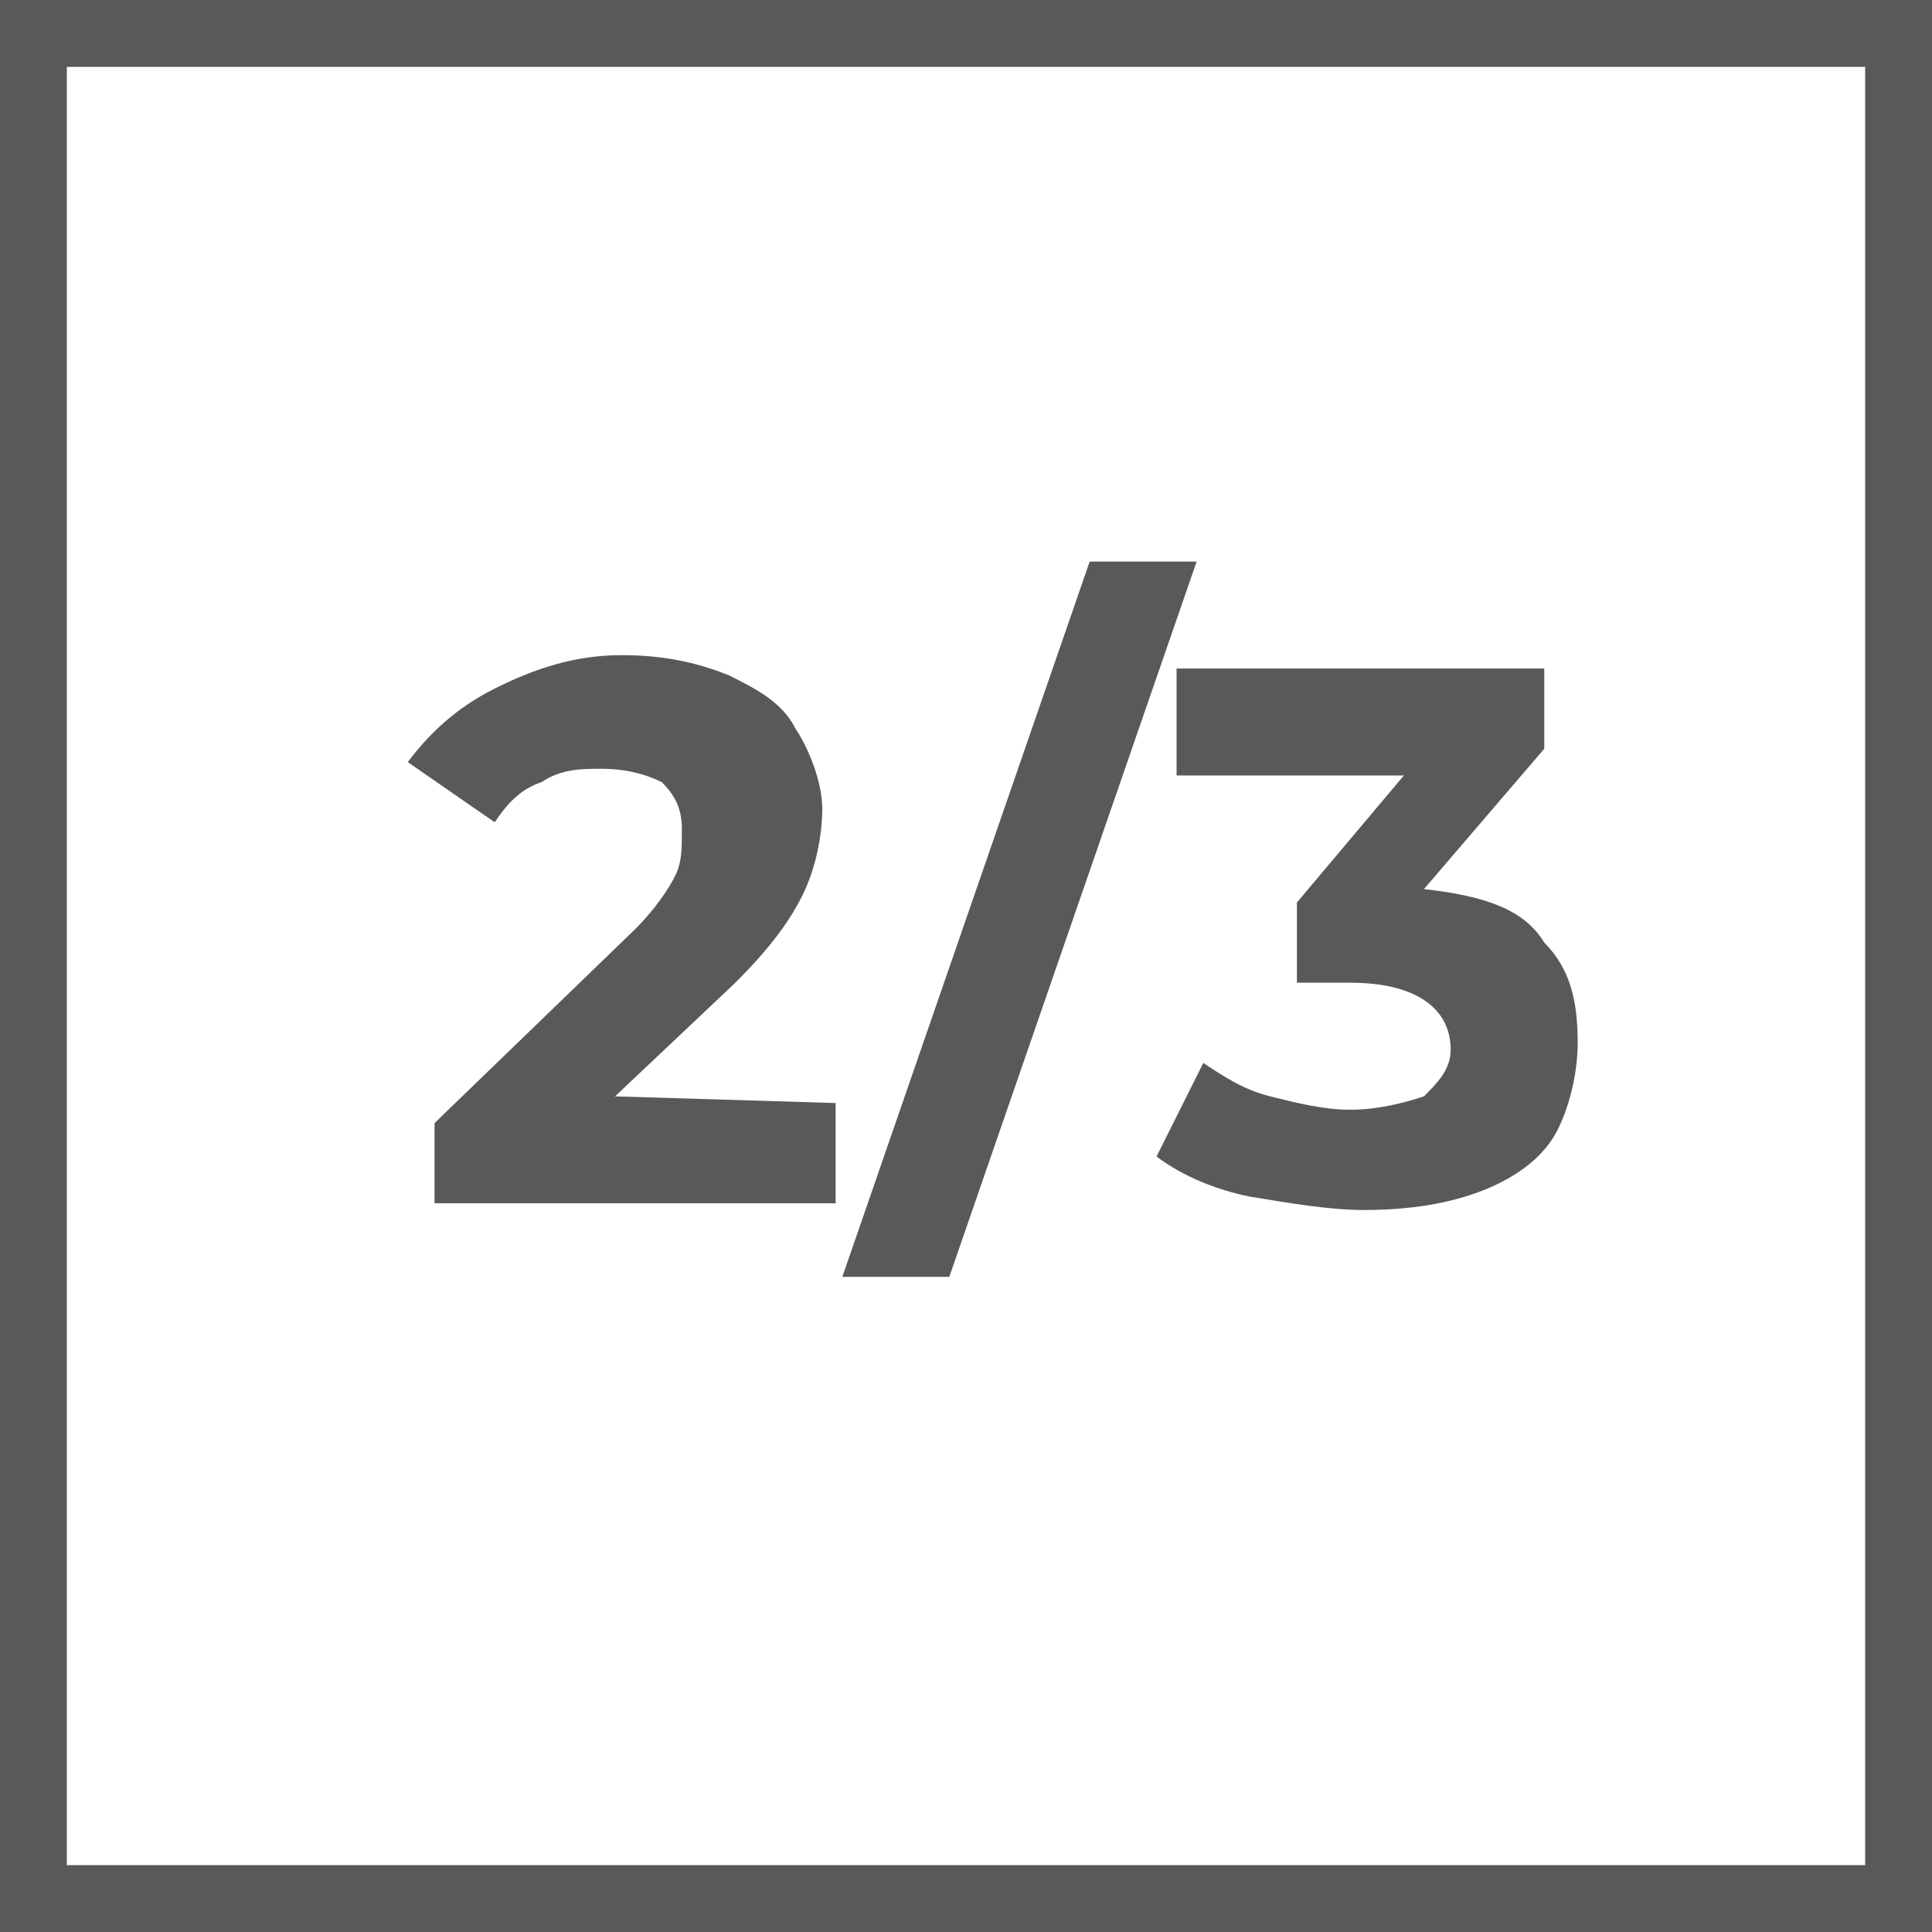 <?xml version="1.0" encoding="utf-8"?>
<!-- Generator: Adobe Illustrator 26.1.0, SVG Export Plug-In . SVG Version: 6.00 Build 0)  -->
<svg version="1.1" id="Слой_1" xmlns="http://www.w3.org/2000/svg" xmlns:xlink="http://www.w3.org/1999/xlink" x="0px" y="0px"
	 viewBox="0 0 28.9 28.9" style="enable-background:new 0 0 28.9 28.9;" xml:space="preserve">
<style type="text/css">
	.st0{fill:#FFFFFF;}
	.st1{clip-path:url(#SVGID_00000145781472712565821370000010163021960064138113_);}
	.st2{fill:#595959;}
	.st3{clip-path:url(#SVGID_00000057842694292823666360000017217076023940313791_);}
	.st4{fill:none;stroke:#595959;stroke-miterlimit:10;}
	.st5{clip-path:url(#SVGID_00000159444314619009611220000001989872914321970874_);}
	.st6{fill:none;stroke:#595959;stroke-width:0.882;stroke-miterlimit:10;}
</style>
<rect x="-25.2" y="-65.5" class="st0" width="221" height="160"/>
<g>
	<defs>
		<rect id="SVGID_1_" x="-0.2" y="-38.5" width="29.4" height="105.8"/>
	</defs>
	<clipPath id="SVGID_00000117649797234385476800000013233688321000159890_">
		<use xlink:href="#SVGID_1_"  style="overflow:visible;"/>
	</clipPath>
	<g style="clip-path:url(#SVGID_00000117649797234385476800000013233688321000159890_);">
		<path class="st2" d="M28.7-9.6H-0.2v-28.9h28.9V-9.6z M0.7-10.5h27v-27h-27 M0.7-37.5v27"/>
		<path class="st2" d="M11.7-24.4c0.4,0.4,0.5,0.9,0.5,1.5c0,0.4-0.1,0.9-0.3,1.3s-0.6,0.7-1.1,0.9c-0.5,0.2-1.1,0.3-1.8,0.3
			c-0.5,0-1.1-0.1-1.7-0.2c-0.5-0.1-1-0.3-1.4-0.6l0.7-1.4c0.3,0.2,0.6,0.4,1,0.5C8-22,8.4-21.9,8.9-21.9c0.4,0,0.8-0.1,1.1-0.2
			c0.2-0.2,0.4-0.4,0.4-0.7c0-0.6-0.5-1-1.5-1H8v-1.2L9.7-27H6.3v-1.5h5.5v1.2L10-25.2C10.8-25.1,11.3-24.8,11.7-24.4z"/>
		<path class="st2" d="M16-30h1.6l-3.7,10.7h-1.6L16-30z"/>
		<path class="st2" d="M22.8-24.4c0.4,0.4,0.5,0.9,0.5,1.5c0,0.4-0.1,0.9-0.3,1.3c-0.2,0.4-0.6,0.7-1.1,0.9
			c-0.5,0.2-1.1,0.3-1.8,0.3c-0.5,0-1.1-0.1-1.7-0.2c-0.5-0.1-1-0.3-1.4-0.6l0.7-1.4c0.3,0.2,0.6,0.4,1,0.5c0.4,0.1,0.8,0.2,1.2,0.2
			c0.4,0,0.8-0.1,1.1-0.2c0.2-0.2,0.4-0.4,0.4-0.7c0-0.6-0.5-1-1.5-1h-0.8v-1.2l1.6-1.9h-3.4v-1.5h5.5v1.2l-1.8,2.1
			C21.9-25.1,22.4-24.8,22.8-24.4z"/>
		<path class="st2" d="M28.9,28.9H0V0h28.9V28.9z M1,27.9h26.9V1H1V27.9z"/>
		<path class="st2" d="M12.5,16.5v1.5h-6v-1.2l3-2.9c0.3-0.3,0.5-0.6,0.6-0.8c0.1-0.2,0.1-0.4,0.1-0.7c0-0.3-0.1-0.5-0.3-0.7
			c-0.2-0.1-0.5-0.2-0.9-0.2c-0.3,0-0.6,0-0.9,0.2c-0.3,0.1-0.5,0.3-0.7,0.6l-1.3-0.9c0.3-0.4,0.7-0.8,1.3-1.1C8,10,8.6,9.8,9.3,9.8
			c0.6,0,1.1,0.1,1.6,0.3c0.4,0.2,0.8,0.4,1,0.8c0.2,0.3,0.4,0.8,0.4,1.2S12.2,13,12,13.4s-0.5,0.8-1,1.3l-1.8,1.7L12.5,16.5
			L12.5,16.5z"/>
		<path class="st2" d="M16.3,8.4h1.6l-3.7,10.7h-1.6L16.3,8.4z"/>
		<path class="st2" d="M23.1,14.1c0.4,0.4,0.5,0.9,0.5,1.5c0,0.4-0.1,0.9-0.3,1.3s-0.6,0.7-1.1,0.9c-0.5,0.2-1.1,0.3-1.8,0.3
			c-0.5,0-1.1-0.1-1.7-0.2c-0.5-0.1-1-0.3-1.4-0.6l0.7-1.4c0.3,0.2,0.6,0.4,1,0.5c0.4,0.1,0.8,0.2,1.2,0.2c0.4,0,0.8-0.1,1.1-0.2
			c0.2-0.2,0.4-0.4,0.4-0.7c0-0.6-0.5-1-1.5-1h-0.8v-1.2l1.6-1.9h-3.4V10h5.5v1.2l-1.8,2.1C22.2,13.4,22.8,13.6,23.1,14.1z"/>
		<path class="st2" d="M29.2,67.4H0.2V38.5h28.9V67.4z M1.2,66.4h26.9V39.4H1.2V66.4z"/>
		<path class="st2" d="M9.9,48.5v7.9H8.1V50H6.5v-1.5H9.9z"/>
		<path class="st2" d="M14.2,46.9h1.6l-3.7,10.7h-1.6L14.2,46.9z"/>
		<path class="st2" d="M21,52.5c0.4,0.4,0.5,0.9,0.5,1.5c0,0.4-0.1,0.9-0.3,1.3c-0.2,0.4-0.6,0.7-1.1,0.9c-0.5,0.2-1.1,0.3-1.8,0.3
			c-0.5,0-1.1-0.1-1.7-0.2c-0.5-0.1-1-0.3-1.4-0.6l0.7-1.4c0.3,0.2,0.6,0.4,1,0.5c0.4,0.1,0.8,0.2,1.2,0.2c0.4,0,0.8-0.1,1.1-0.2
			c0.2-0.2,0.4-0.4,0.4-0.7c0-0.6-0.5-1-1.5-1h-0.8v-1.2L19,50h-3.4v-1.5h5.5v1.2l-1.8,2.1C20.1,51.8,20.7,52.1,21,52.5z"/>
	</g>
</g>
<g>
	<defs>
		<rect id="SVGID_00000160185779448394607750000010021535089928142480_" x="65.8" y="-41.5" width="29.1" height="33.6"/>
	</defs>
	<clipPath id="SVGID_00000017482063909460577300000016176381206483368097_">
		<use xlink:href="#SVGID_00000160185779448394607750000010021535089928142480_"  style="overflow:visible;"/>
	</clipPath>
	<g style="clip-path:url(#SVGID_00000017482063909460577300000016176381206483368097_);">
		<path class="st2" d="M84.9-27.1c0.6,0.6,0.8,1.4,0.8,2.5v4.3h-2.2v-4.1c0-0.6-0.1-1.1-0.4-1.3c-0.2-0.2-0.6-0.5-1.1-0.5
			c-0.5,0-1,0.1-1.2,0.5c-0.4,0.4-0.5,0.8-0.5,1.4v3.8h-2.2v-4.1c0-1.2-0.5-1.8-1.4-1.8c-0.5,0-1,0.1-1.2,0.5
			c-0.4,0.4-0.5,0.8-0.5,1.4v3.8h-2.4v-7.5H75v0.8c0.2-0.4,0.6-0.6,1.1-0.7c0.4-0.1,0.8-0.2,1.3-0.2c0.5,0,1.1,0.1,1.4,0.4
			c0.4,0.2,0.8,0.5,1.1,1c0.4-0.4,0.7-0.7,1.2-1c0.5-0.2,1-0.4,1.6-0.4C83.6-28,84.3-27.6,84.9-27.1z"/>
		<path class="st2" d="M89.9-28.3v1h-3.8v-0.7l2-1.9c0.2-0.2,0.4-0.4,0.5-0.5c-0.1-0.2,0-0.4,0-0.5c0-0.2-0.1-0.4-0.2-0.5
			c-0.1-0.1-0.4-0.1-0.6-0.1c-0.2,0-0.5,0-0.6,0.1c-0.2,0.1-0.4,0.2-0.5,0.4l-0.8-0.6c0.2-0.4,0.5-0.5,0.8-0.7
			c0.4-0.2,0.7-0.2,1.2-0.2c0.4,0,0.7,0.1,1,0.2c0.2,0.1,0.5,0.4,0.7,0.5c0.2,0.1,0.2,0.5,0.2,0.8c0,0.2,0,0.6-0.1,0.8
			c-0.1,0.2-0.4,0.5-0.7,0.8l-1.2,1.1H89.9z"/>
		<path class="st4" d="M66.4-16.3v-22.5h24"/>
		<path class="st4" d="M94.3-33.2v22.5H72"/>
		<path class="st4" d="M89.9-38.6l-3.5,2.1"/>
		<path class="st4" d="M89.9-38.8L86.4-41"/>
		<path class="st4" d="M72.3-10.9l3.5-2"/>
		<path class="st4" d="M72.3-10.7l3.5,2.1"/>
	</g>
</g>
<g>
	<defs>
		<rect id="SVGID_00000084522641538116940380000015725923033423289004_" x="137.8" y="-39.5" width="29.1" height="29.1"/>
	</defs>
	<clipPath id="SVGID_00000098193048502878644440000008470299551770708864_">
		<use xlink:href="#SVGID_00000084522641538116940380000015725923033423289004_"  style="overflow:visible;"/>
	</clipPath>
	<g style="clip-path:url(#SVGID_00000098193048502878644440000008470299551770708864_);">
		<path class="st4" d="M166.2-28.1h-13.9v10.4"/>
		<path class="st6" d="M138.7-21.5h7.5"/>
		<path class="st6" d="M146.4-17.6v-10.6"/>
		<path class="st4" d="M152.3-14.3v3.3c2.4,0,14,0,14,0v-27.9h-27.9v27.9c0,0,6.1,0,8,0v-3.3"/>
		<path class="st4" d="M146.2-32.8v-5.9"/>
	</g>
</g>
</svg>
